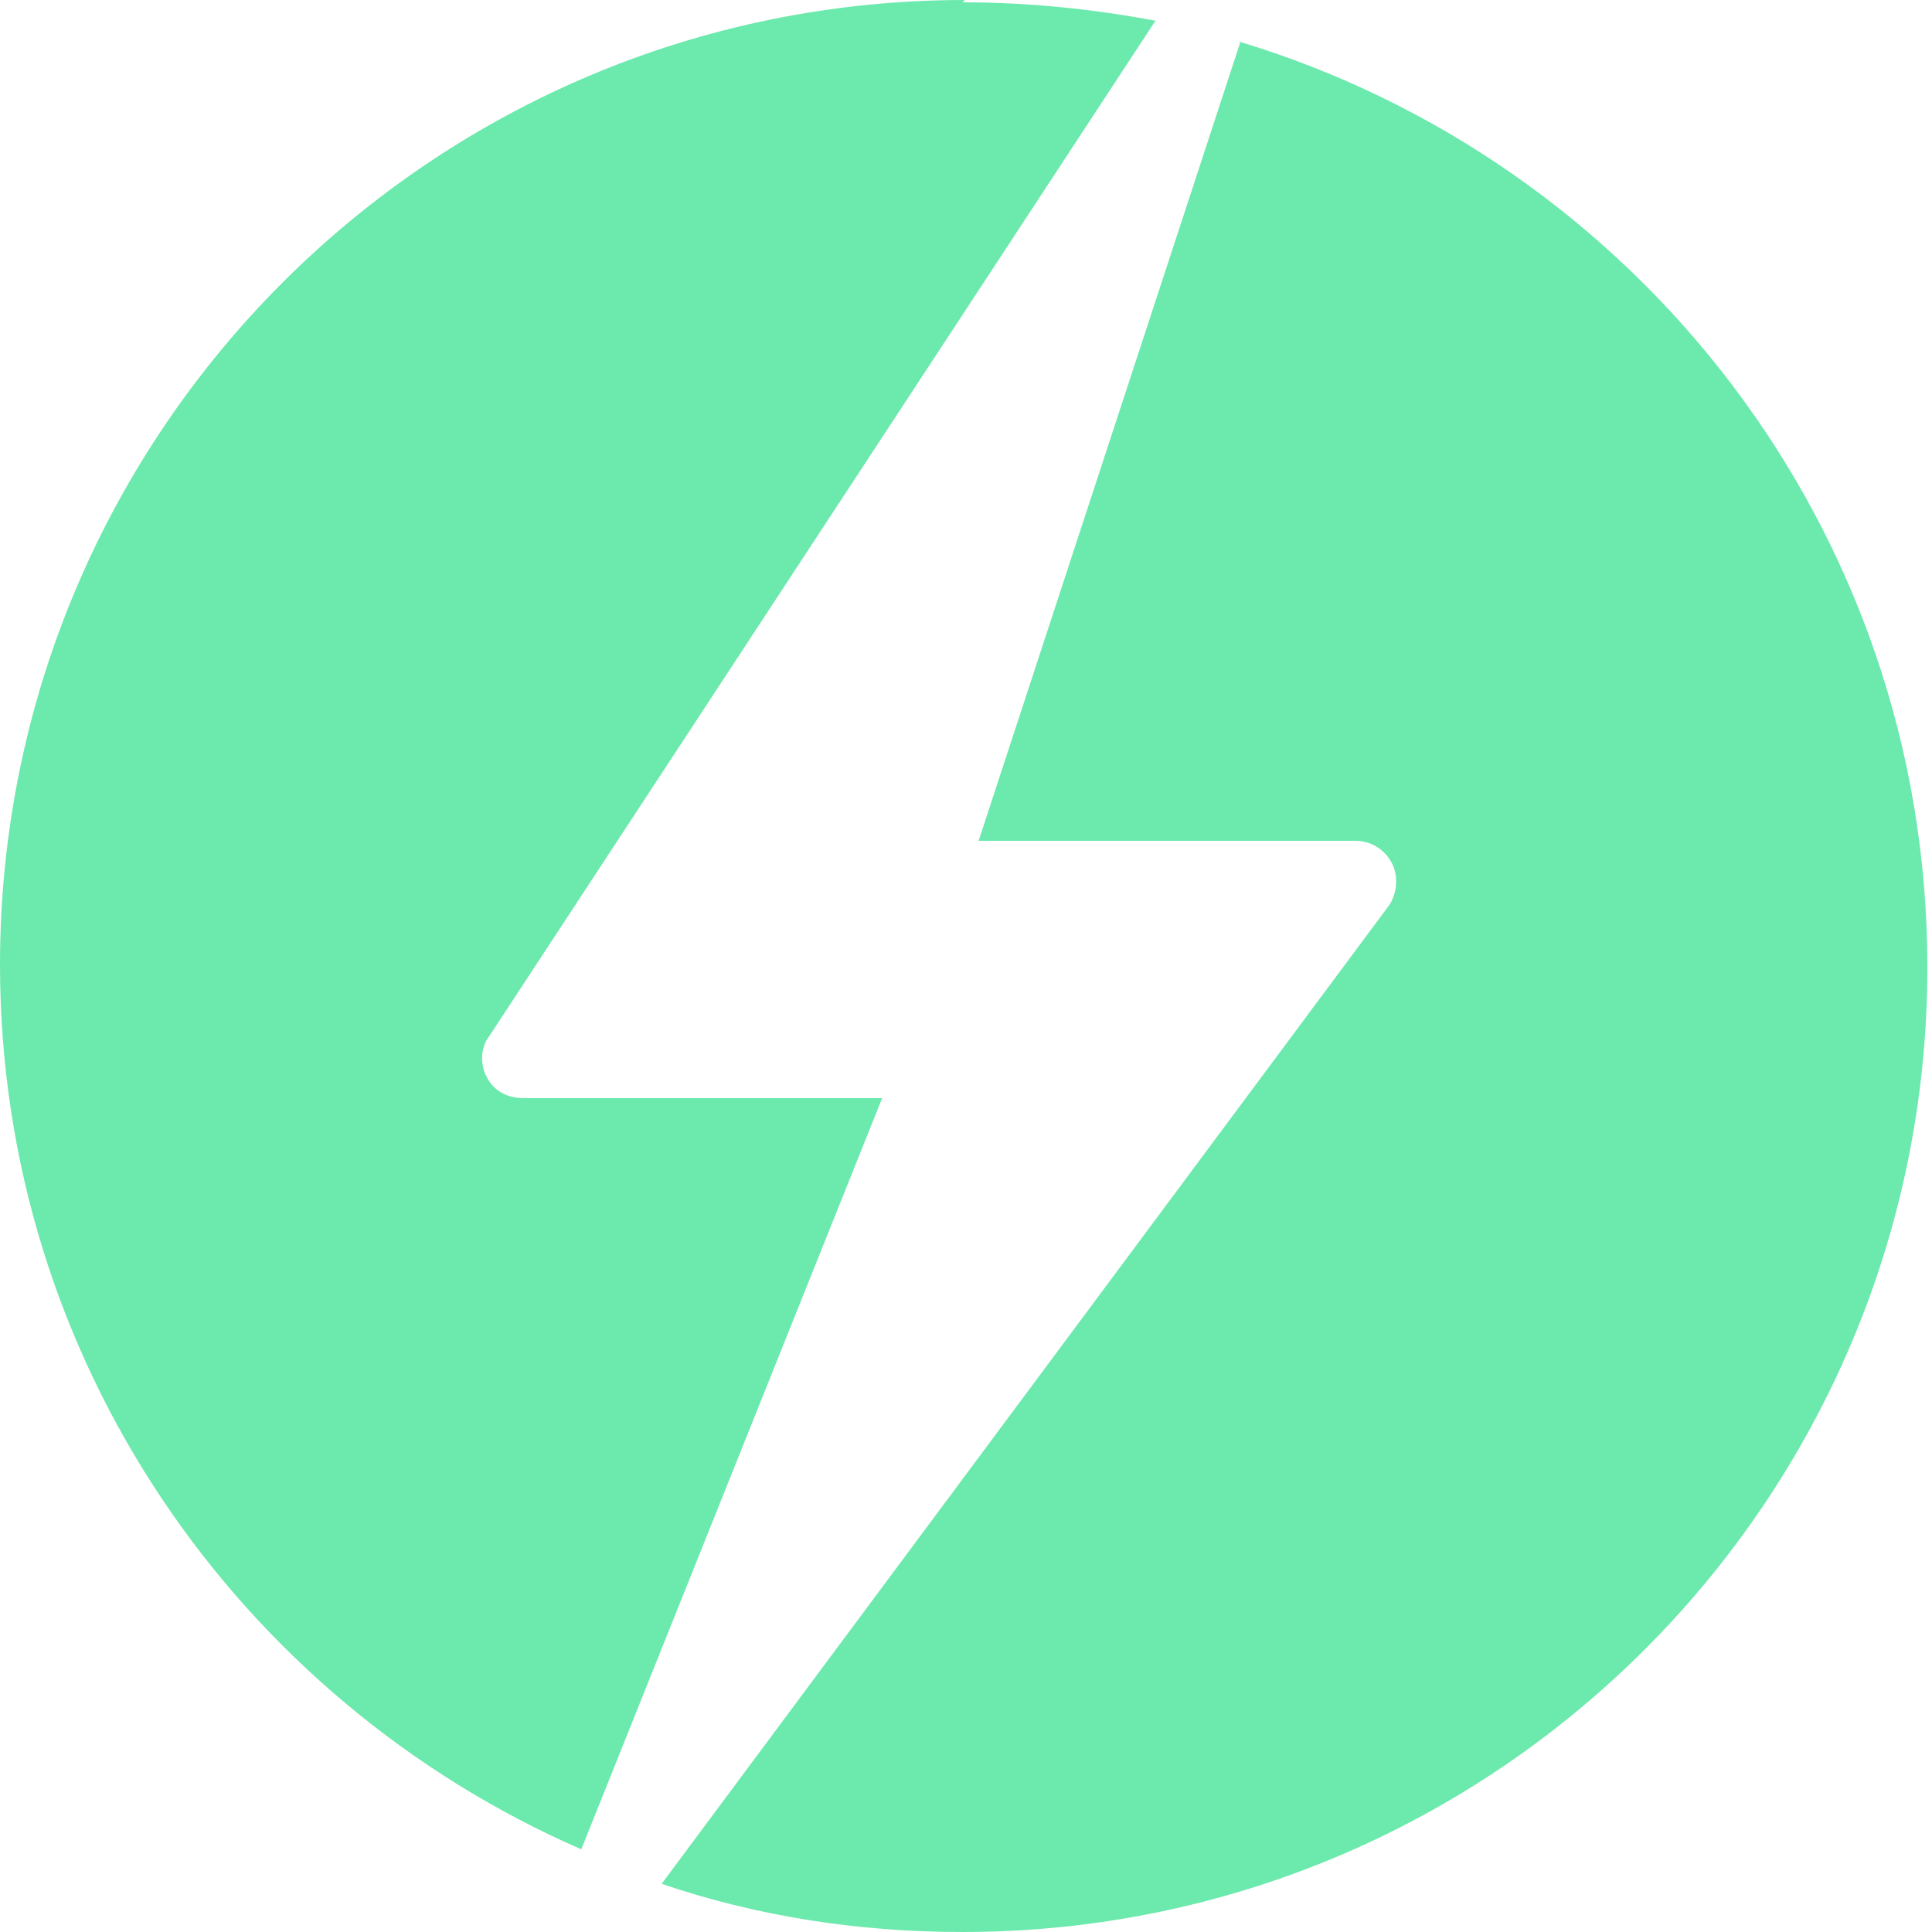 <svg width="15" height="15" viewBox="0 0 15 15" fill="none" xmlns="http://www.w3.org/2000/svg">
<path fill-rule="evenodd" clip-rule="evenodd" d="M9.614 0.321C12.699 1.249 14.964 4.102 14.964 7.509C14.964 11.647 11.611 15 7.473 15C6.653 15 5.868 14.875 5.137 14.626L10.773 7.045C10.844 6.956 10.862 6.813 10.809 6.706C10.755 6.599 10.648 6.528 10.523 6.528H7.598L9.632 0.321H9.614Z" fill="#6CE9AD"/>
<path fill-rule="evenodd" clip-rule="evenodd" d="M7.473 0.018C7.991 0.018 8.49 0.071 8.971 0.161L3.799 8.044C3.728 8.133 3.728 8.276 3.781 8.365C3.835 8.472 3.942 8.526 4.067 8.526H6.849L4.513 14.358C1.855 13.199 0 10.559 0 7.491C0 3.353 3.353 0 7.491 0L7.473 0.018Z" fill="#6CE9AD"/>
</svg>
